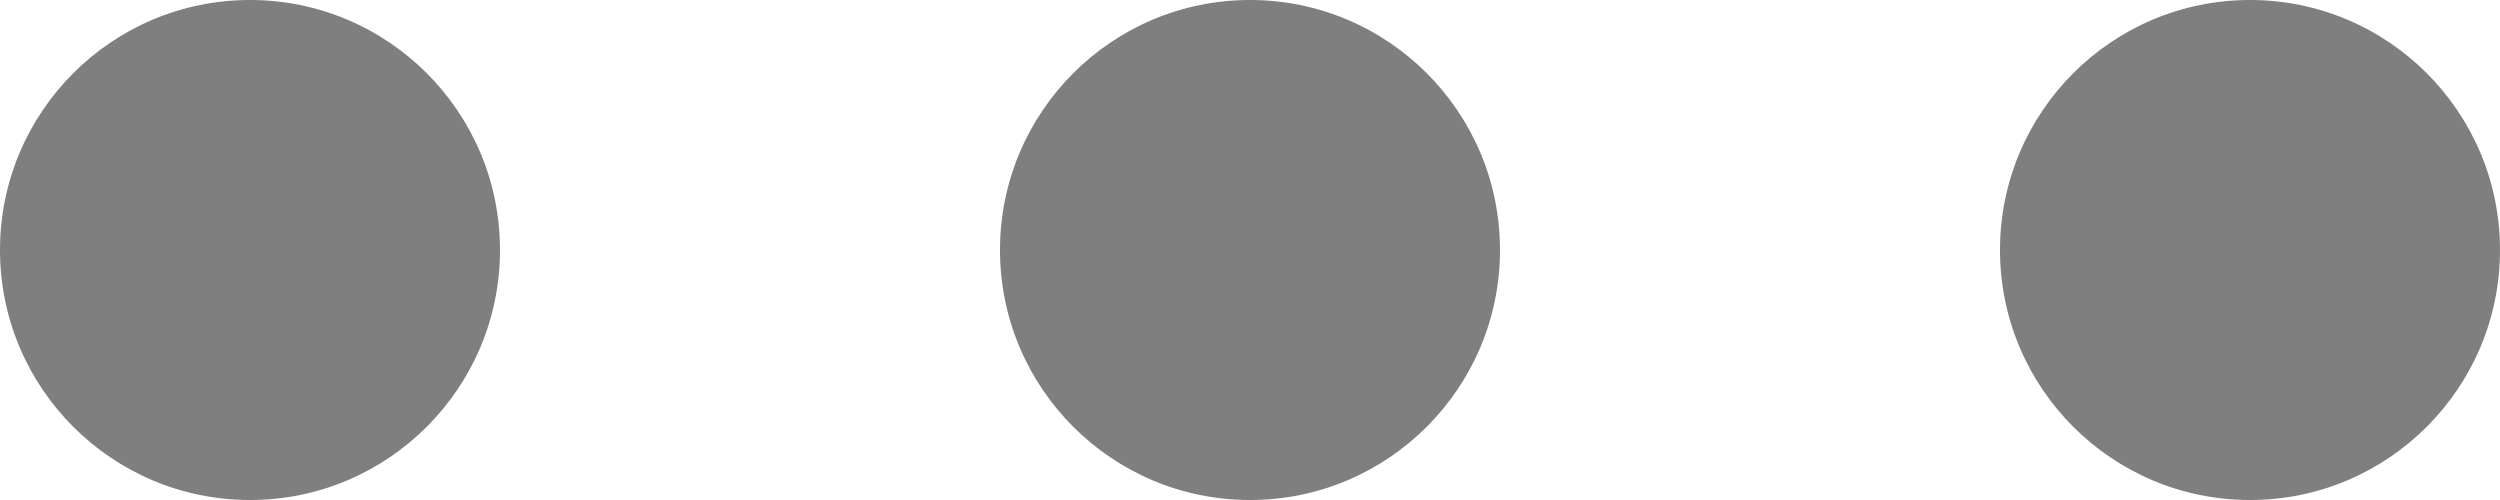 <?xml version="1.0" encoding="UTF-8"?>
<svg width="15px" height="3px" viewBox="0 0 15 3" version="1.1" xmlns="http://www.w3.org/2000/svg" xmlns:xlink="http://www.w3.org/1999/xlink">
    <g id="Symbols" stroke-width="1" fill="#7f7f7f">
        <circle id="Oval" cx="13.5" cy="1.5" r="1.5"></circle>
        <circle id="Oval" cx="7.5" cy="1.5" r="1.5"></circle>
        <circle id="Oval" cx="1.5" cy="1.5" r="1.5"></circle>
    </g>
</svg>